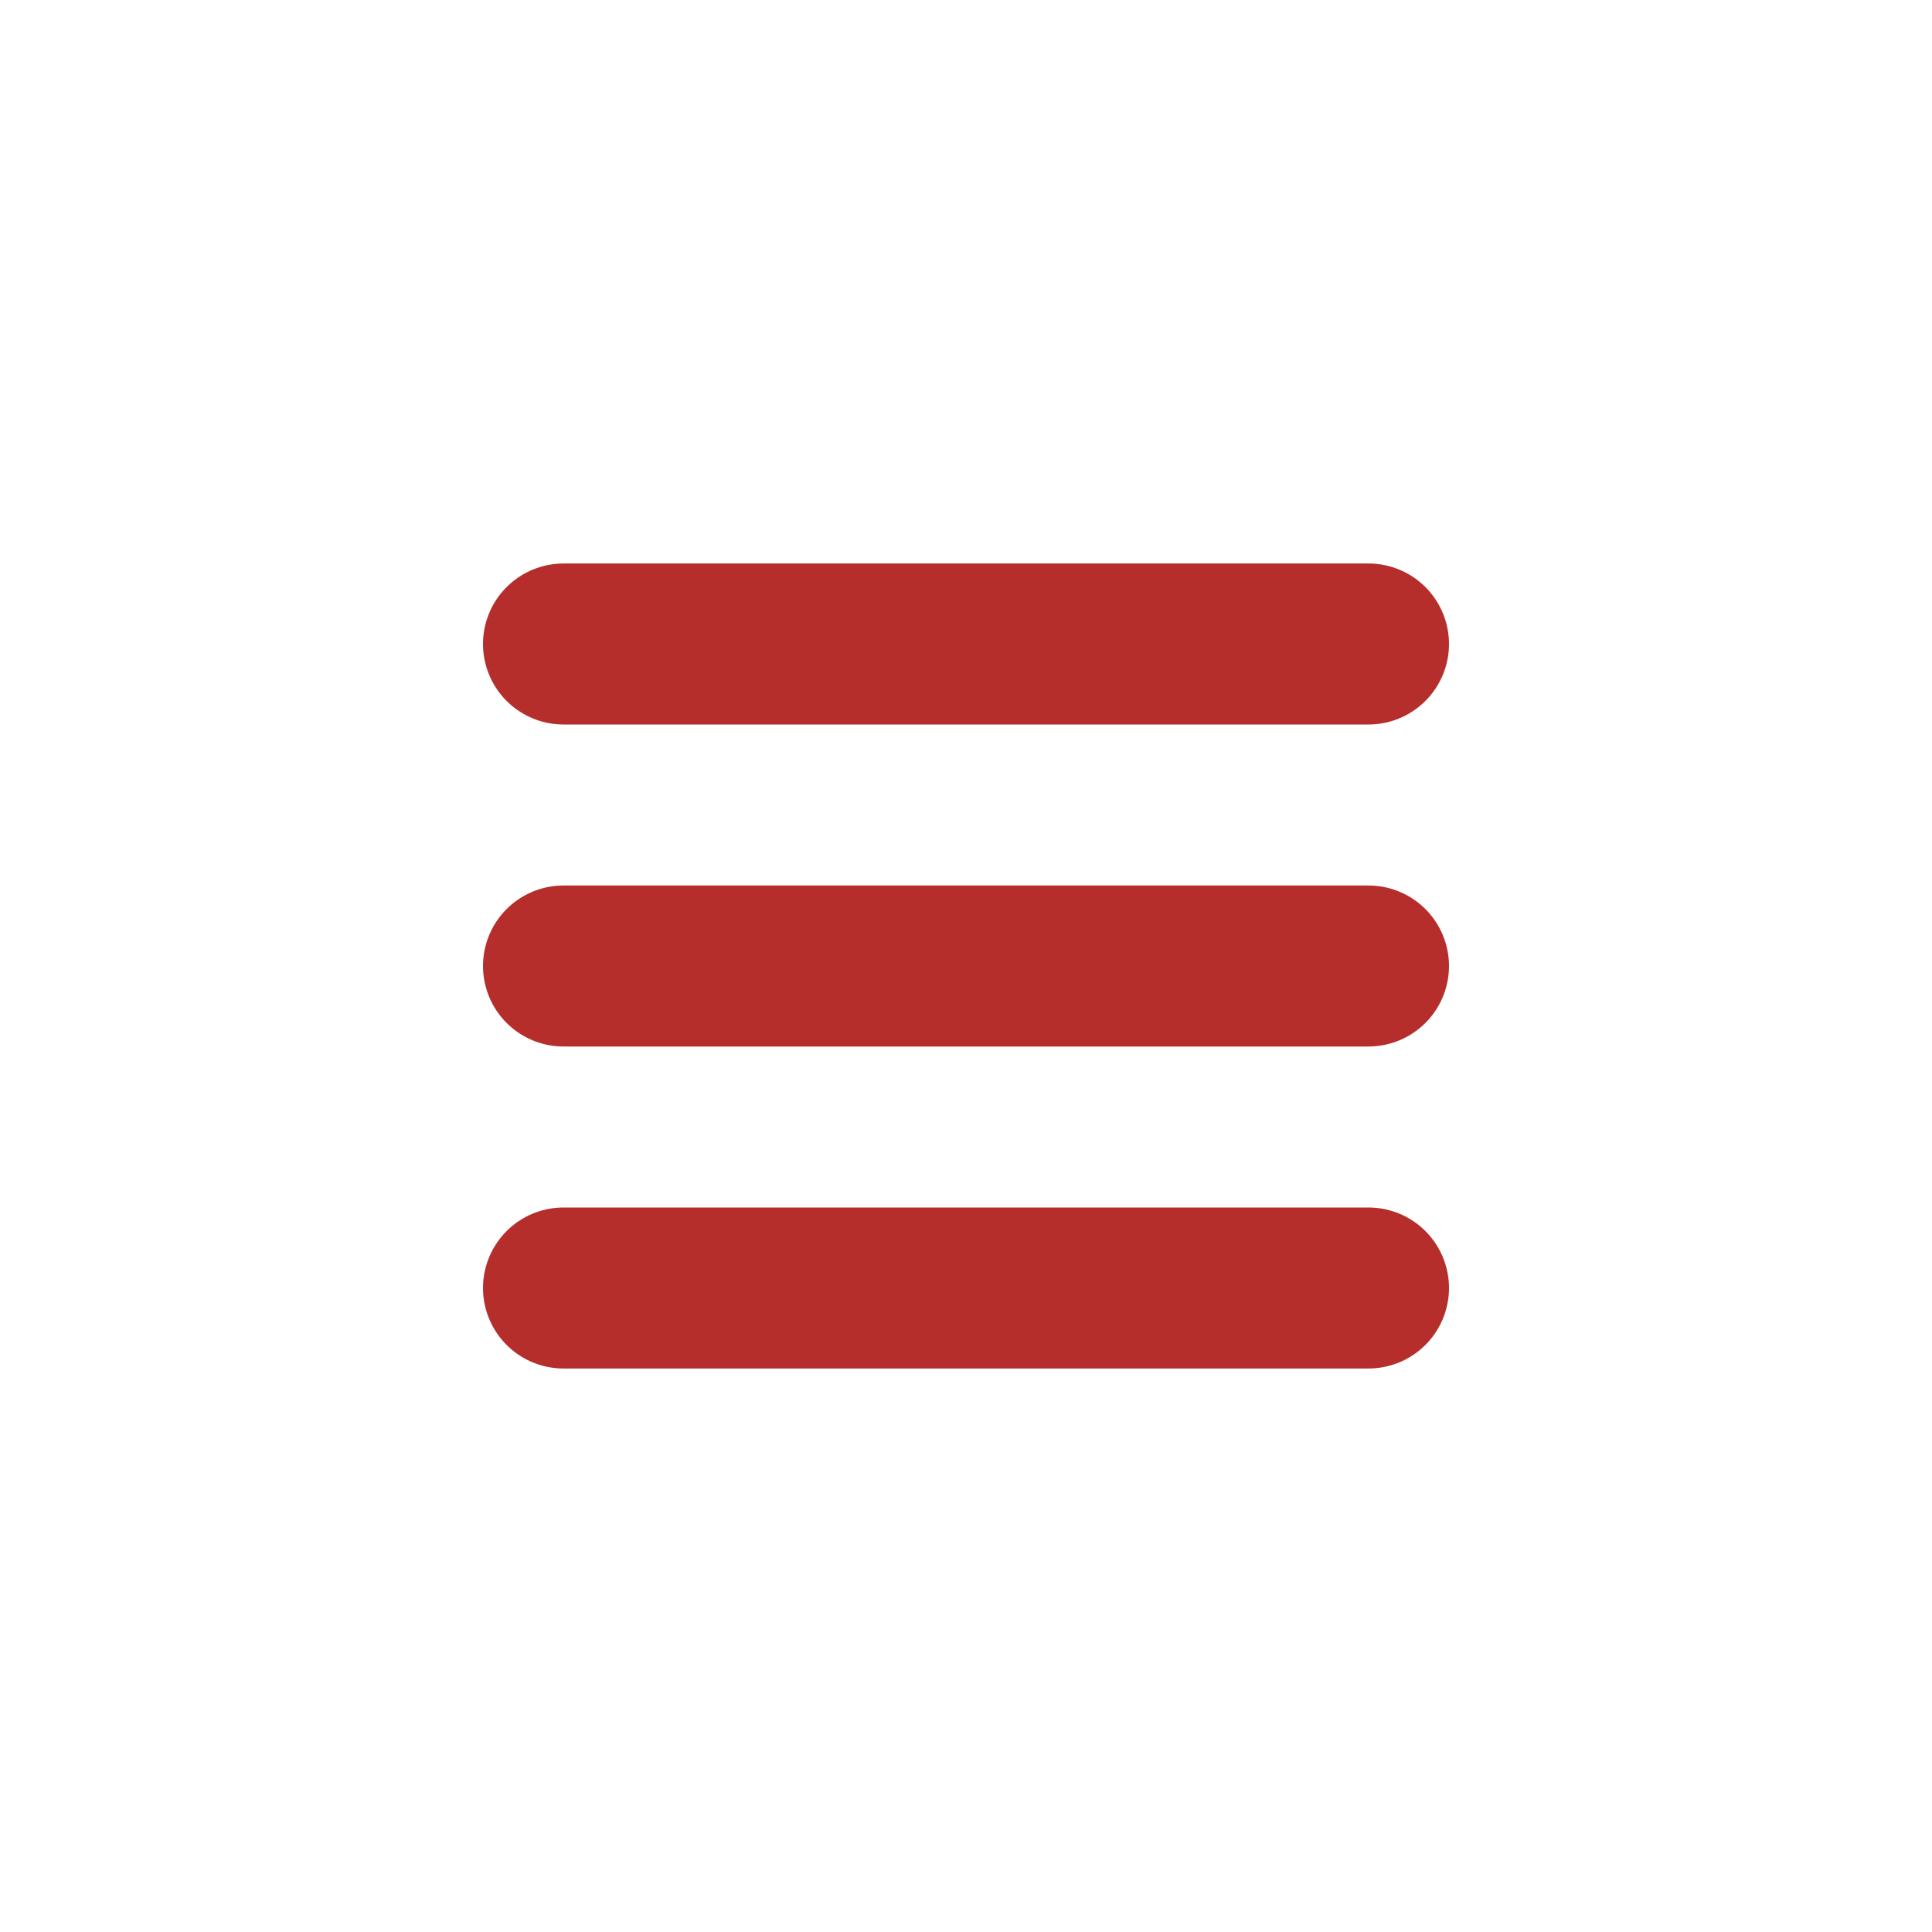 <svg
  xmlns="http://www.w3.org/2000/svg"
  width="50"
  height="50"
  viewBox="0 0 24 24"
  
  fill="none"
  stroke="#b62e2c"
  stroke-width="2"
  stroke-linecap="round"
  stroke-linejoin="round">
  
  <line x1="7" y1="8" x2="17" y2="8" />
  <line x1="7" y1="12" x2="17" y2="12" />
  <line x1="7" y1="16" x2="17" y2="16" />
</svg>
